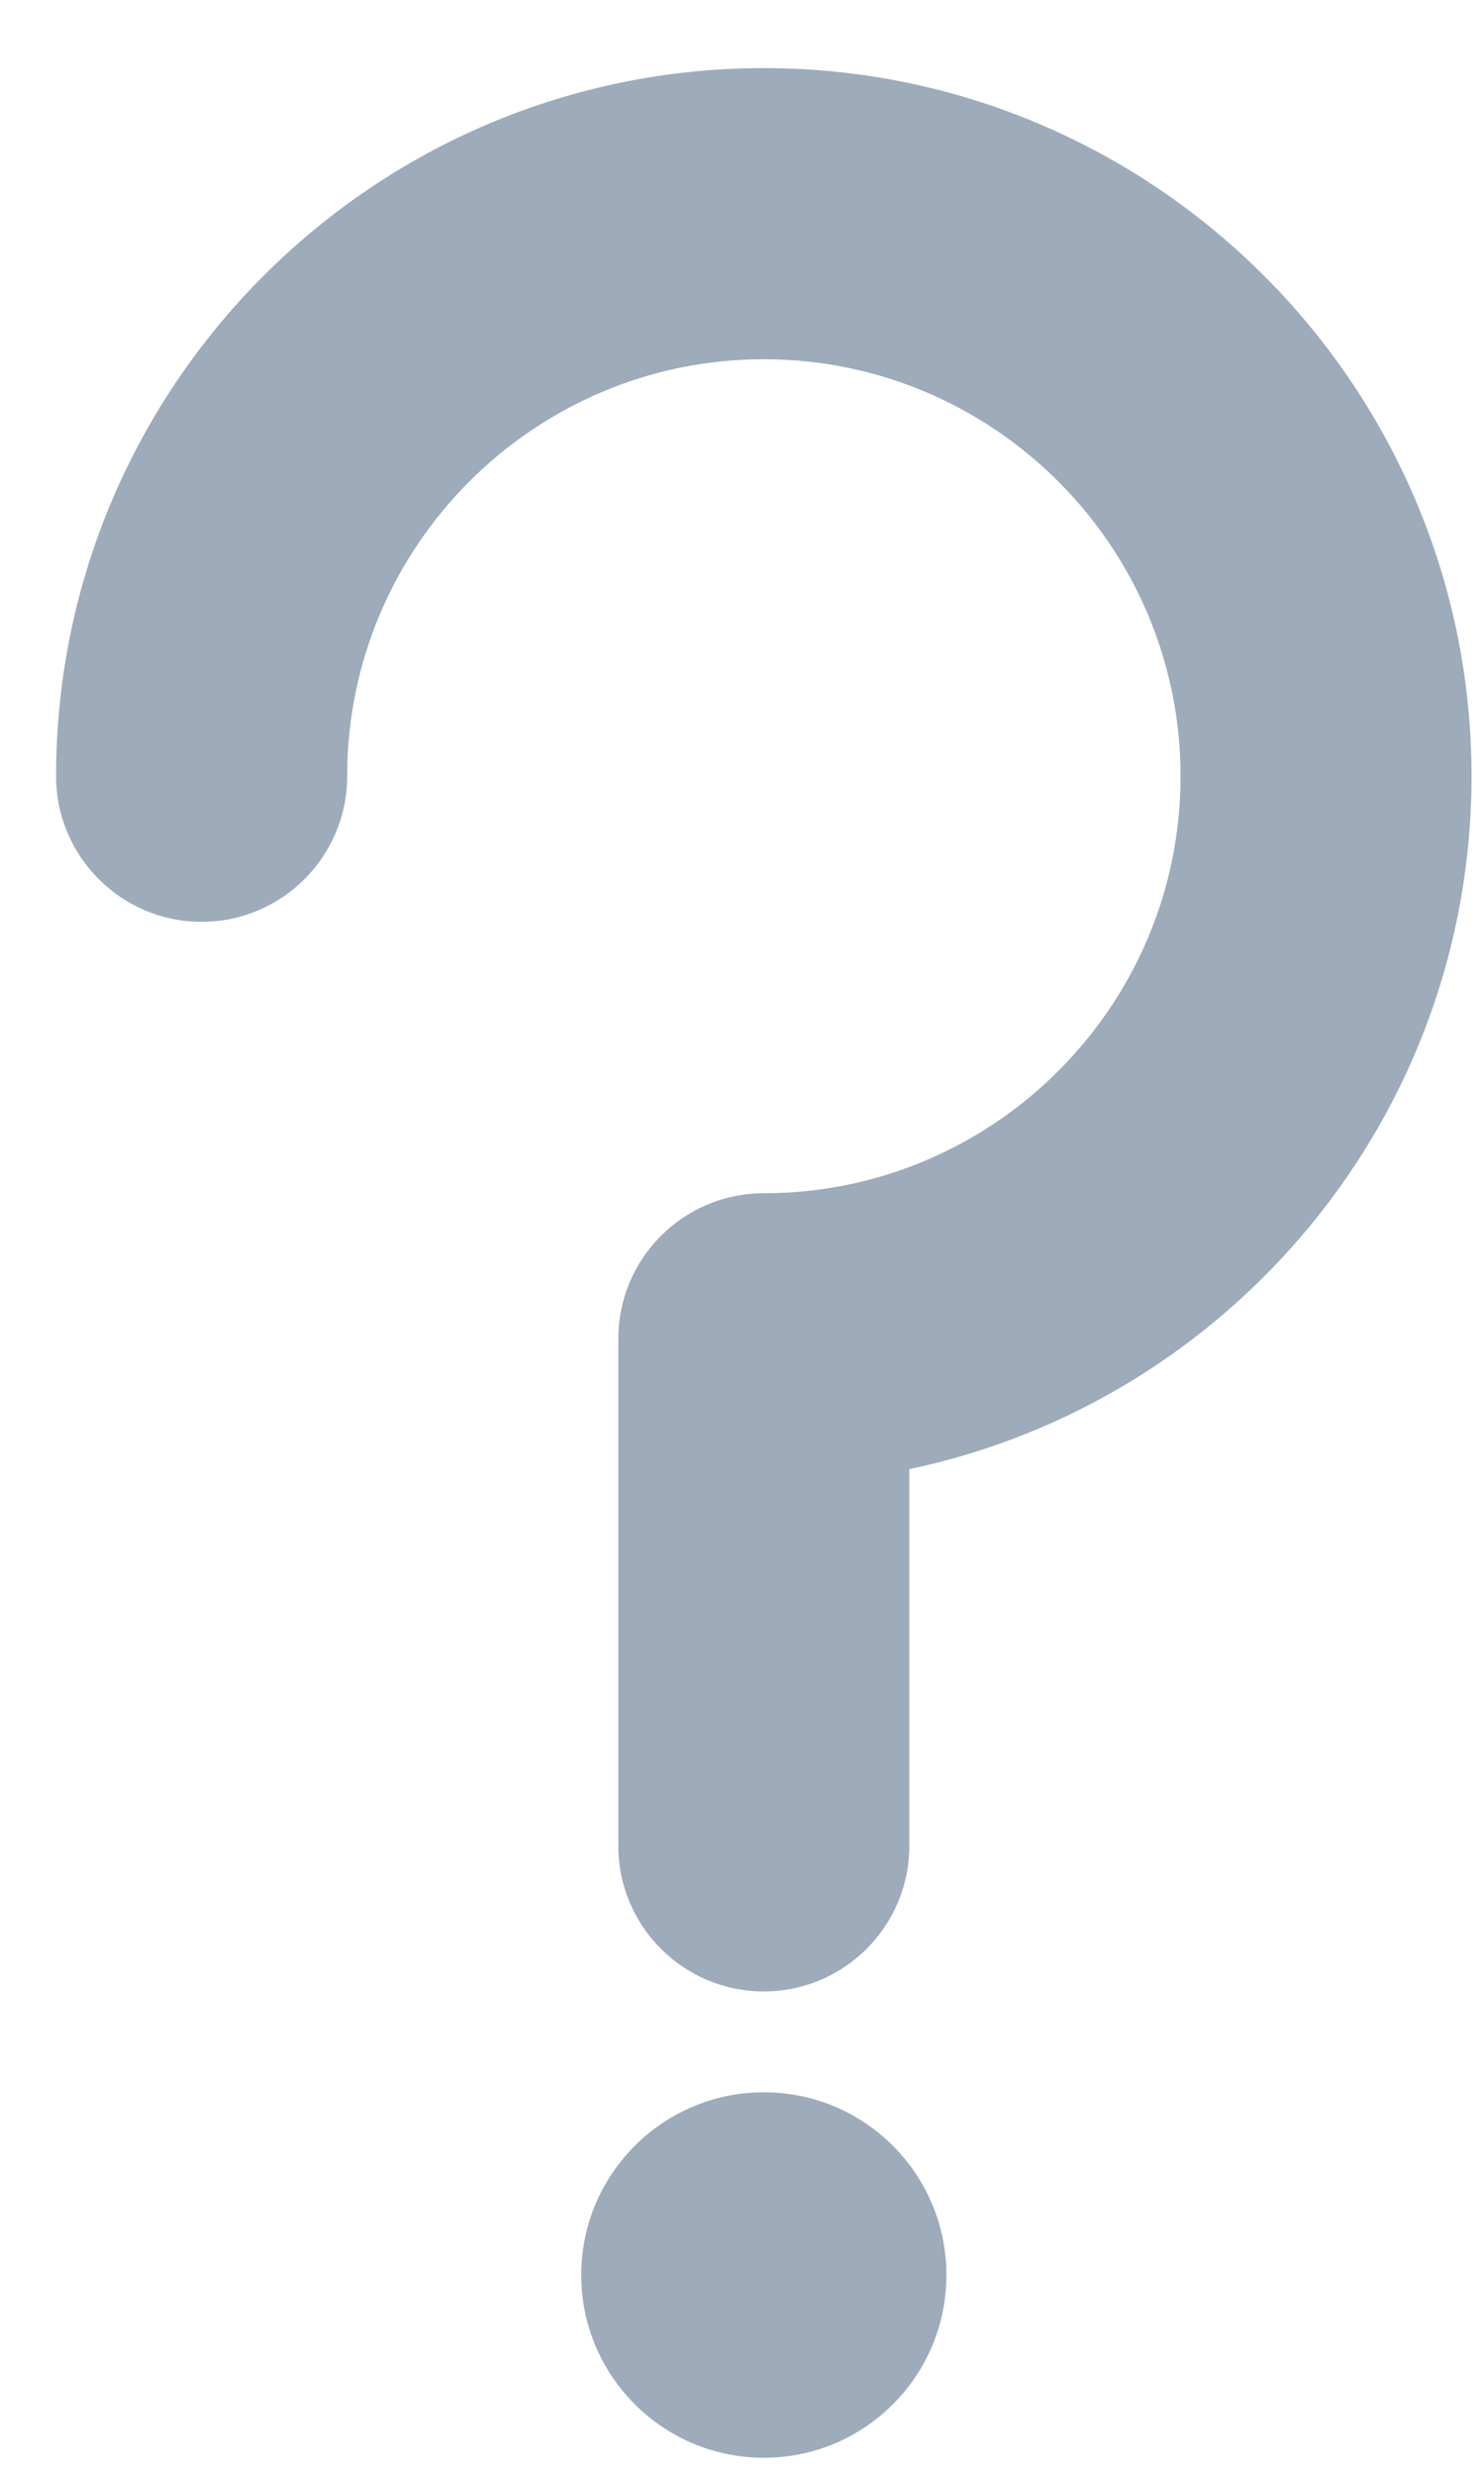<?xml version="1.0" encoding="UTF-8"?>
<svg width="15px" height="25px" viewBox="0 0 15 25" version="1.1" xmlns="http://www.w3.org/2000/svg" xmlns:xlink="http://www.w3.org/1999/xlink">
    <!-- Generator: sketchtool 42 (36781) - http://www.bohemiancoding.com/sketch -->
    <title>6A5B5E87-45D1-4D8A-A17B-DC977E52F853</title>
    <desc>Created with sketchtool.</desc>
    <defs></defs>
    <g id="Symbols" stroke="none" stroke-width="1" fill="none" fill-rule="evenodd">
        <g id="Top-Bar/vSmall-Small" transform="translate(-921, -20)" fill-rule="nonzero" fill="#9DABBA">
            <g id="round-help-button" transform="translate(921, 20)">
                <path d="M7.72,0.688 C3.776,0.688 0.567,3.897 0.567,7.841 C0.567,8.653 1.226,9.312 2.038,9.312 C2.85,9.312 3.509,8.653 3.509,7.841 C3.509,5.519 5.398,3.629 7.72,3.629 C10.043,3.629 11.933,5.519 11.933,7.841 C11.933,10.164 10.043,12.054 7.72,12.054 C6.908,12.054 6.25,12.712 6.25,13.524 L6.25,18.647 C6.25,19.459 6.908,20.117 7.72,20.117 C8.532,20.117 9.191,19.459 9.191,18.647 L9.191,14.841 C12.432,14.161 14.874,11.282 14.874,7.841 C14.874,3.897 11.665,0.688 7.72,0.688 Z" id="Shape"></path>
                <path d="M7.721,21.136 C6.702,21.136 5.875,21.963 5.875,22.982 C5.875,24.001 6.702,24.828 7.721,24.828 C8.741,24.828 9.566,24.001 9.566,22.982 C9.566,21.963 8.741,21.136 7.721,21.136 Z" id="Shape"></path>
            </g>
        </g>
    </g>
</svg>